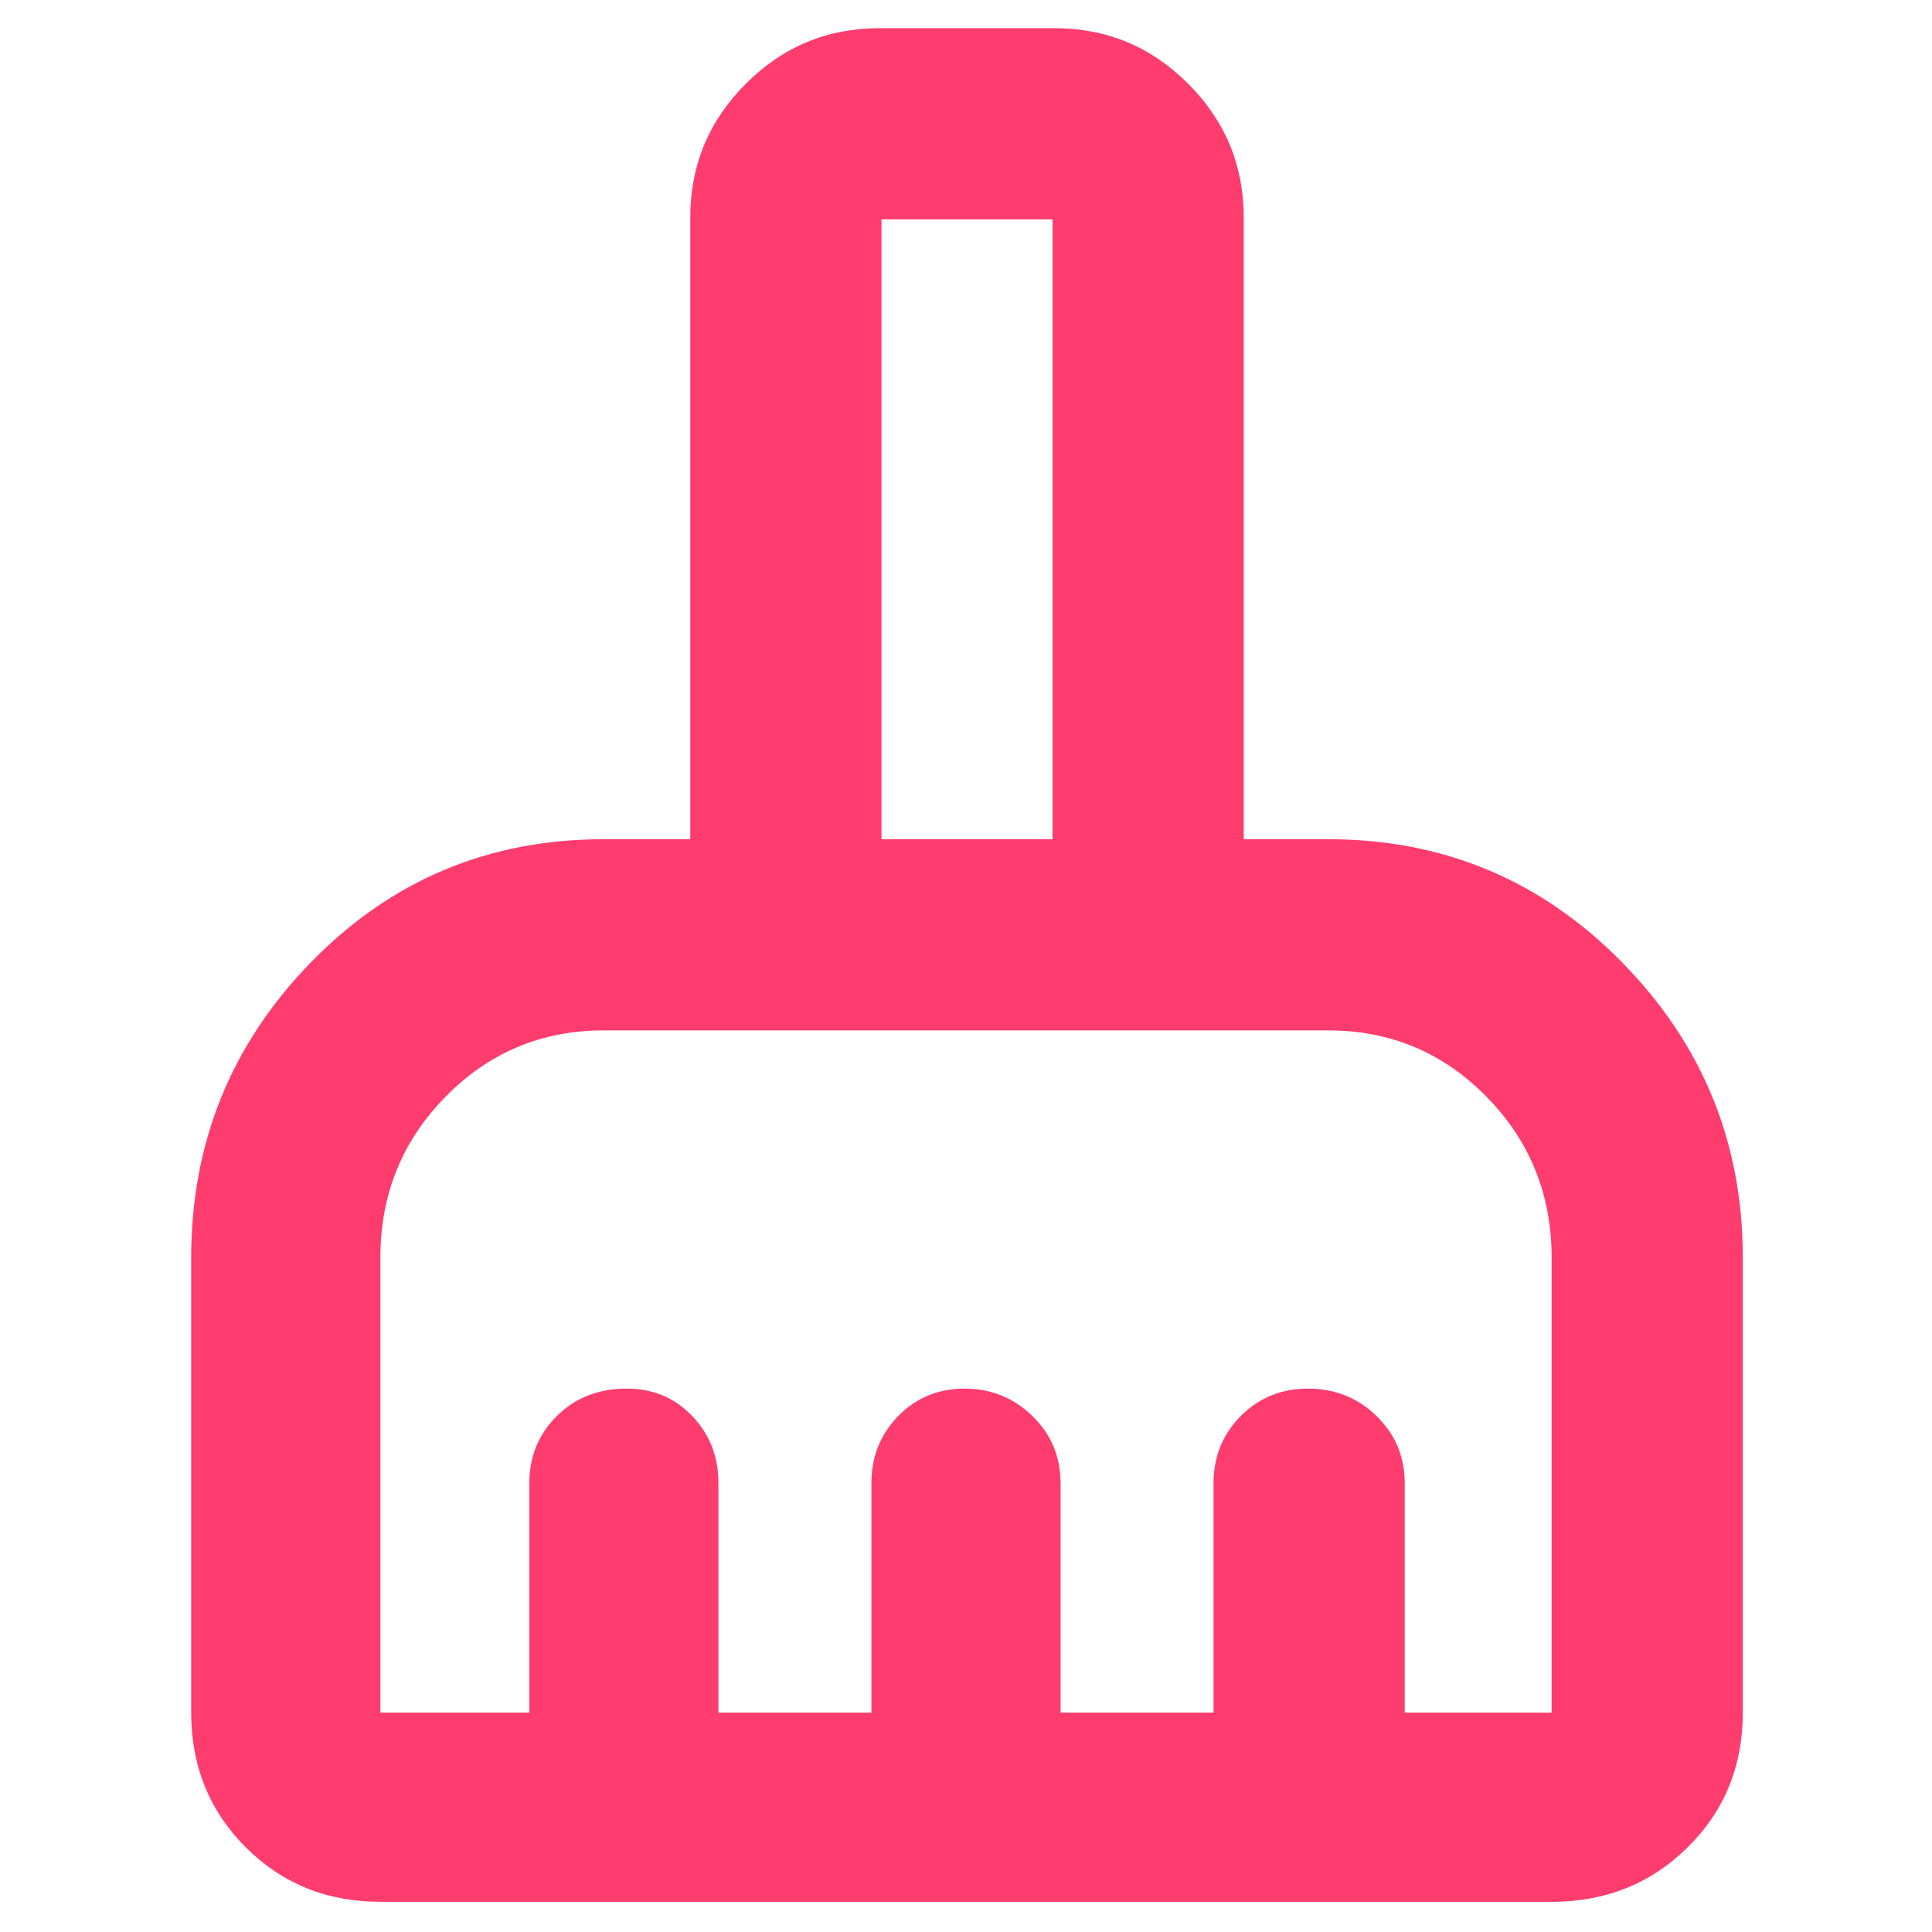 <svg xmlns="http://www.w3.org/2000/svg" height="48" viewBox="0 -960 960 960" width="48"><path fill="rgb(255, 60, 110)" d="M189-15q-39.8 0-66.9-27.1Q95-69.2 95-109v-226q0-85.81 59.57-146.9Q214.15-543 300-543h43v-309q0-38.78 27.61-66.39Q398.23-946 437-946h87q38.78 0 66.39 27.61T618-852v309h42q85.85 0 145.92 61.1Q866-420.81 866-335v226q0 39.8-27.39 66.9Q811.21-15 771-15H189Zm0-94h74v-114q0-19.75 13.68-33.38Q290.35-270 311.42-270q19.52 0 32.55 13.62Q357-242.75 357-223v114h76v-114q0-19.75 13.32-33.38 13.31-13.62 33-13.62Q499-270 513-256.38q14 13.63 14 33.38v114h76v-114q0-19.75 13.52-33.38Q630.04-270 650.02-270T684-256.38q14 13.63 14 33.38v114h73v-226q0-47.08-32.37-80.04Q706.25-448 660-448H300q-46.25 0-78.62 32.96Q189-382.08 189-335v226Zm334-434v-308h-85v308h85Zm0 0h-85 85Z"/></svg>